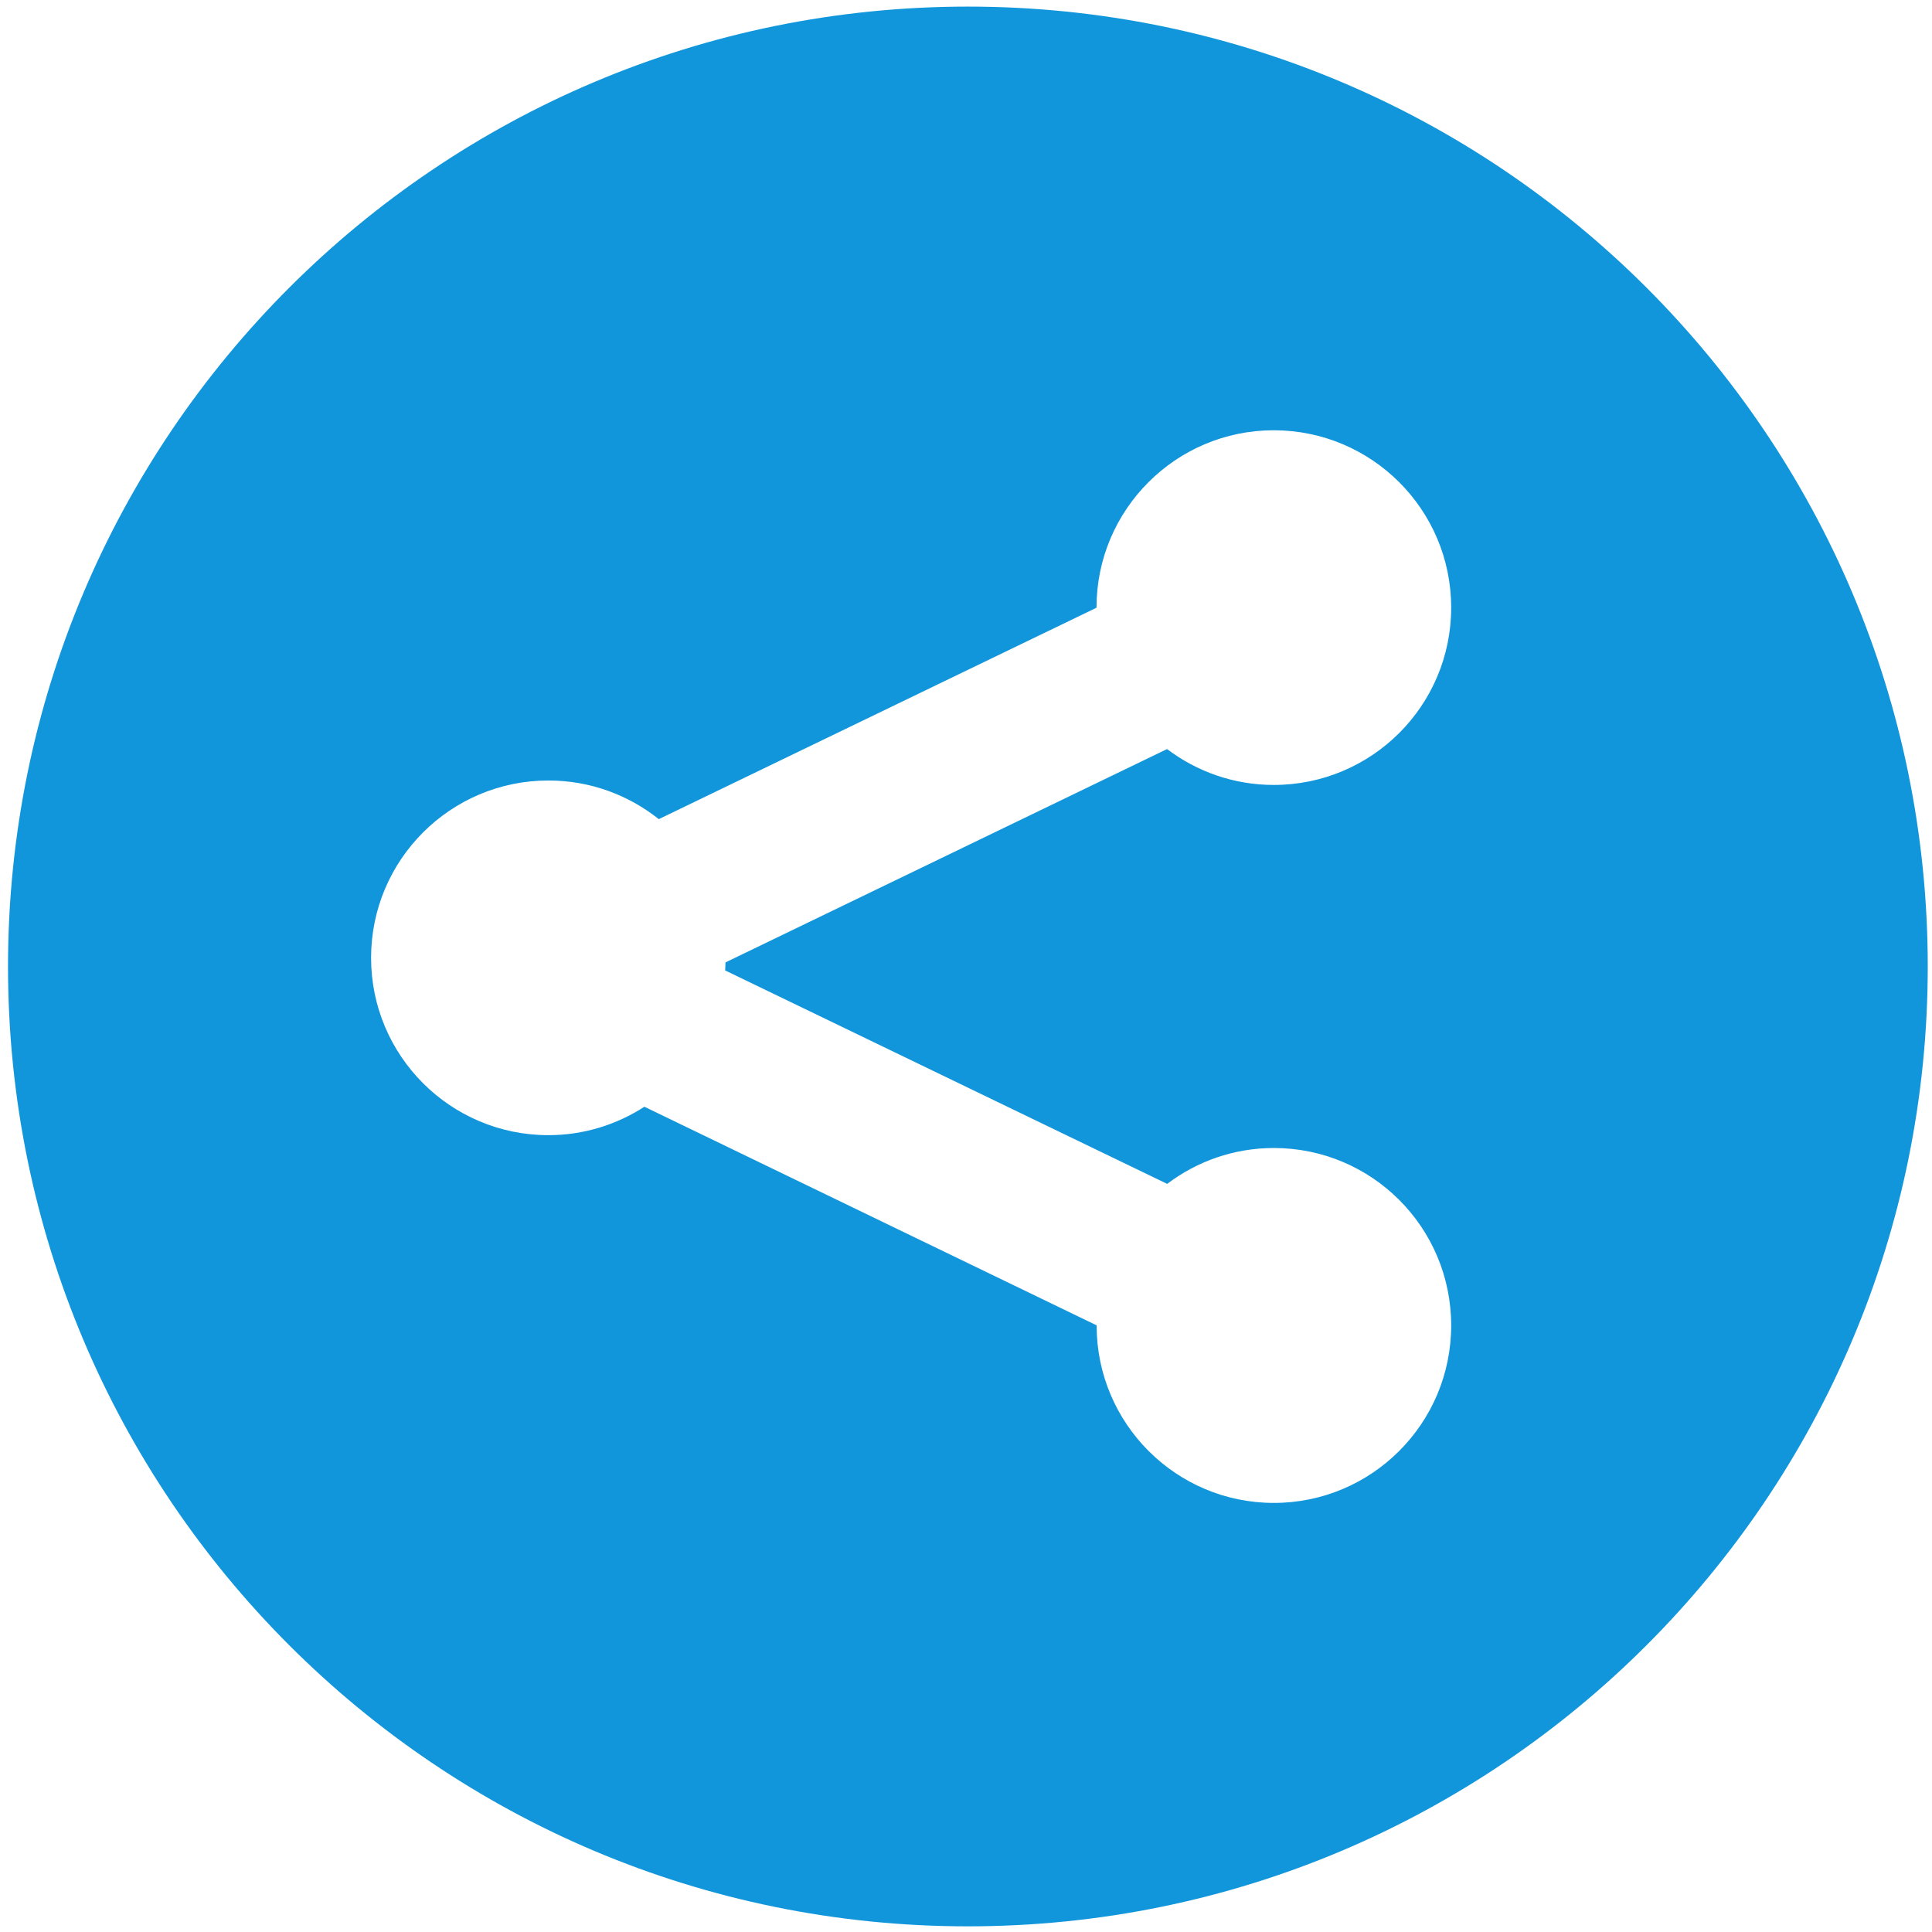 <?xml version="1.0" standalone="no"?><!DOCTYPE svg PUBLIC "-//W3C//DTD SVG 1.1//EN" "http://www.w3.org/Graphics/SVG/1.1/DTD/svg11.dtd"><svg t="1529314788948" class="icon" style="" viewBox="0 0 1024 1024" version="1.1" xmlns="http://www.w3.org/2000/svg" p-id="3944" xmlns:xlink="http://www.w3.org/1999/xlink" width="32" height="32"><defs><style type="text/css"></style></defs><path d="M513 3.5C232.043 3.5 4.25 231.293 4.25 512.25S232.043 1021 513 1021s508.75-227.793 508.75-508.75C1021.75 231.229 793.957 3.5 513 3.5zM618.629 627.481c15.708-11.892 35.295-19.014 56.535-19.014 51.893 0 93.991 42.035 93.991 94.055 0 51.893-42.035 94.055-93.991 94.055-51.829 0-93.928-42.099-93.928-94.055l0-0.063L341.551 586.592c-14.69 9.475-32.115 15.071-50.875 15.071-51.892 0-93.992-42.099-93.992-93.992 0-51.892 42.1-93.991 93.992-93.991 22.131 0 42.417 7.695 58.506 20.478l231.991-112.052 0-0.064c0-51.893 42.099-93.992 93.928-93.992 51.893 0 94.055 42.036 94.055 93.992 0 51.957-42.099 93.992-94.055 93.992-21.24 0-40.764-7.123-56.535-19.014L384.541 510.088l-0.19 4.261L618.629 627.481z" p-id="3945" fill="#1296db"></path></svg>